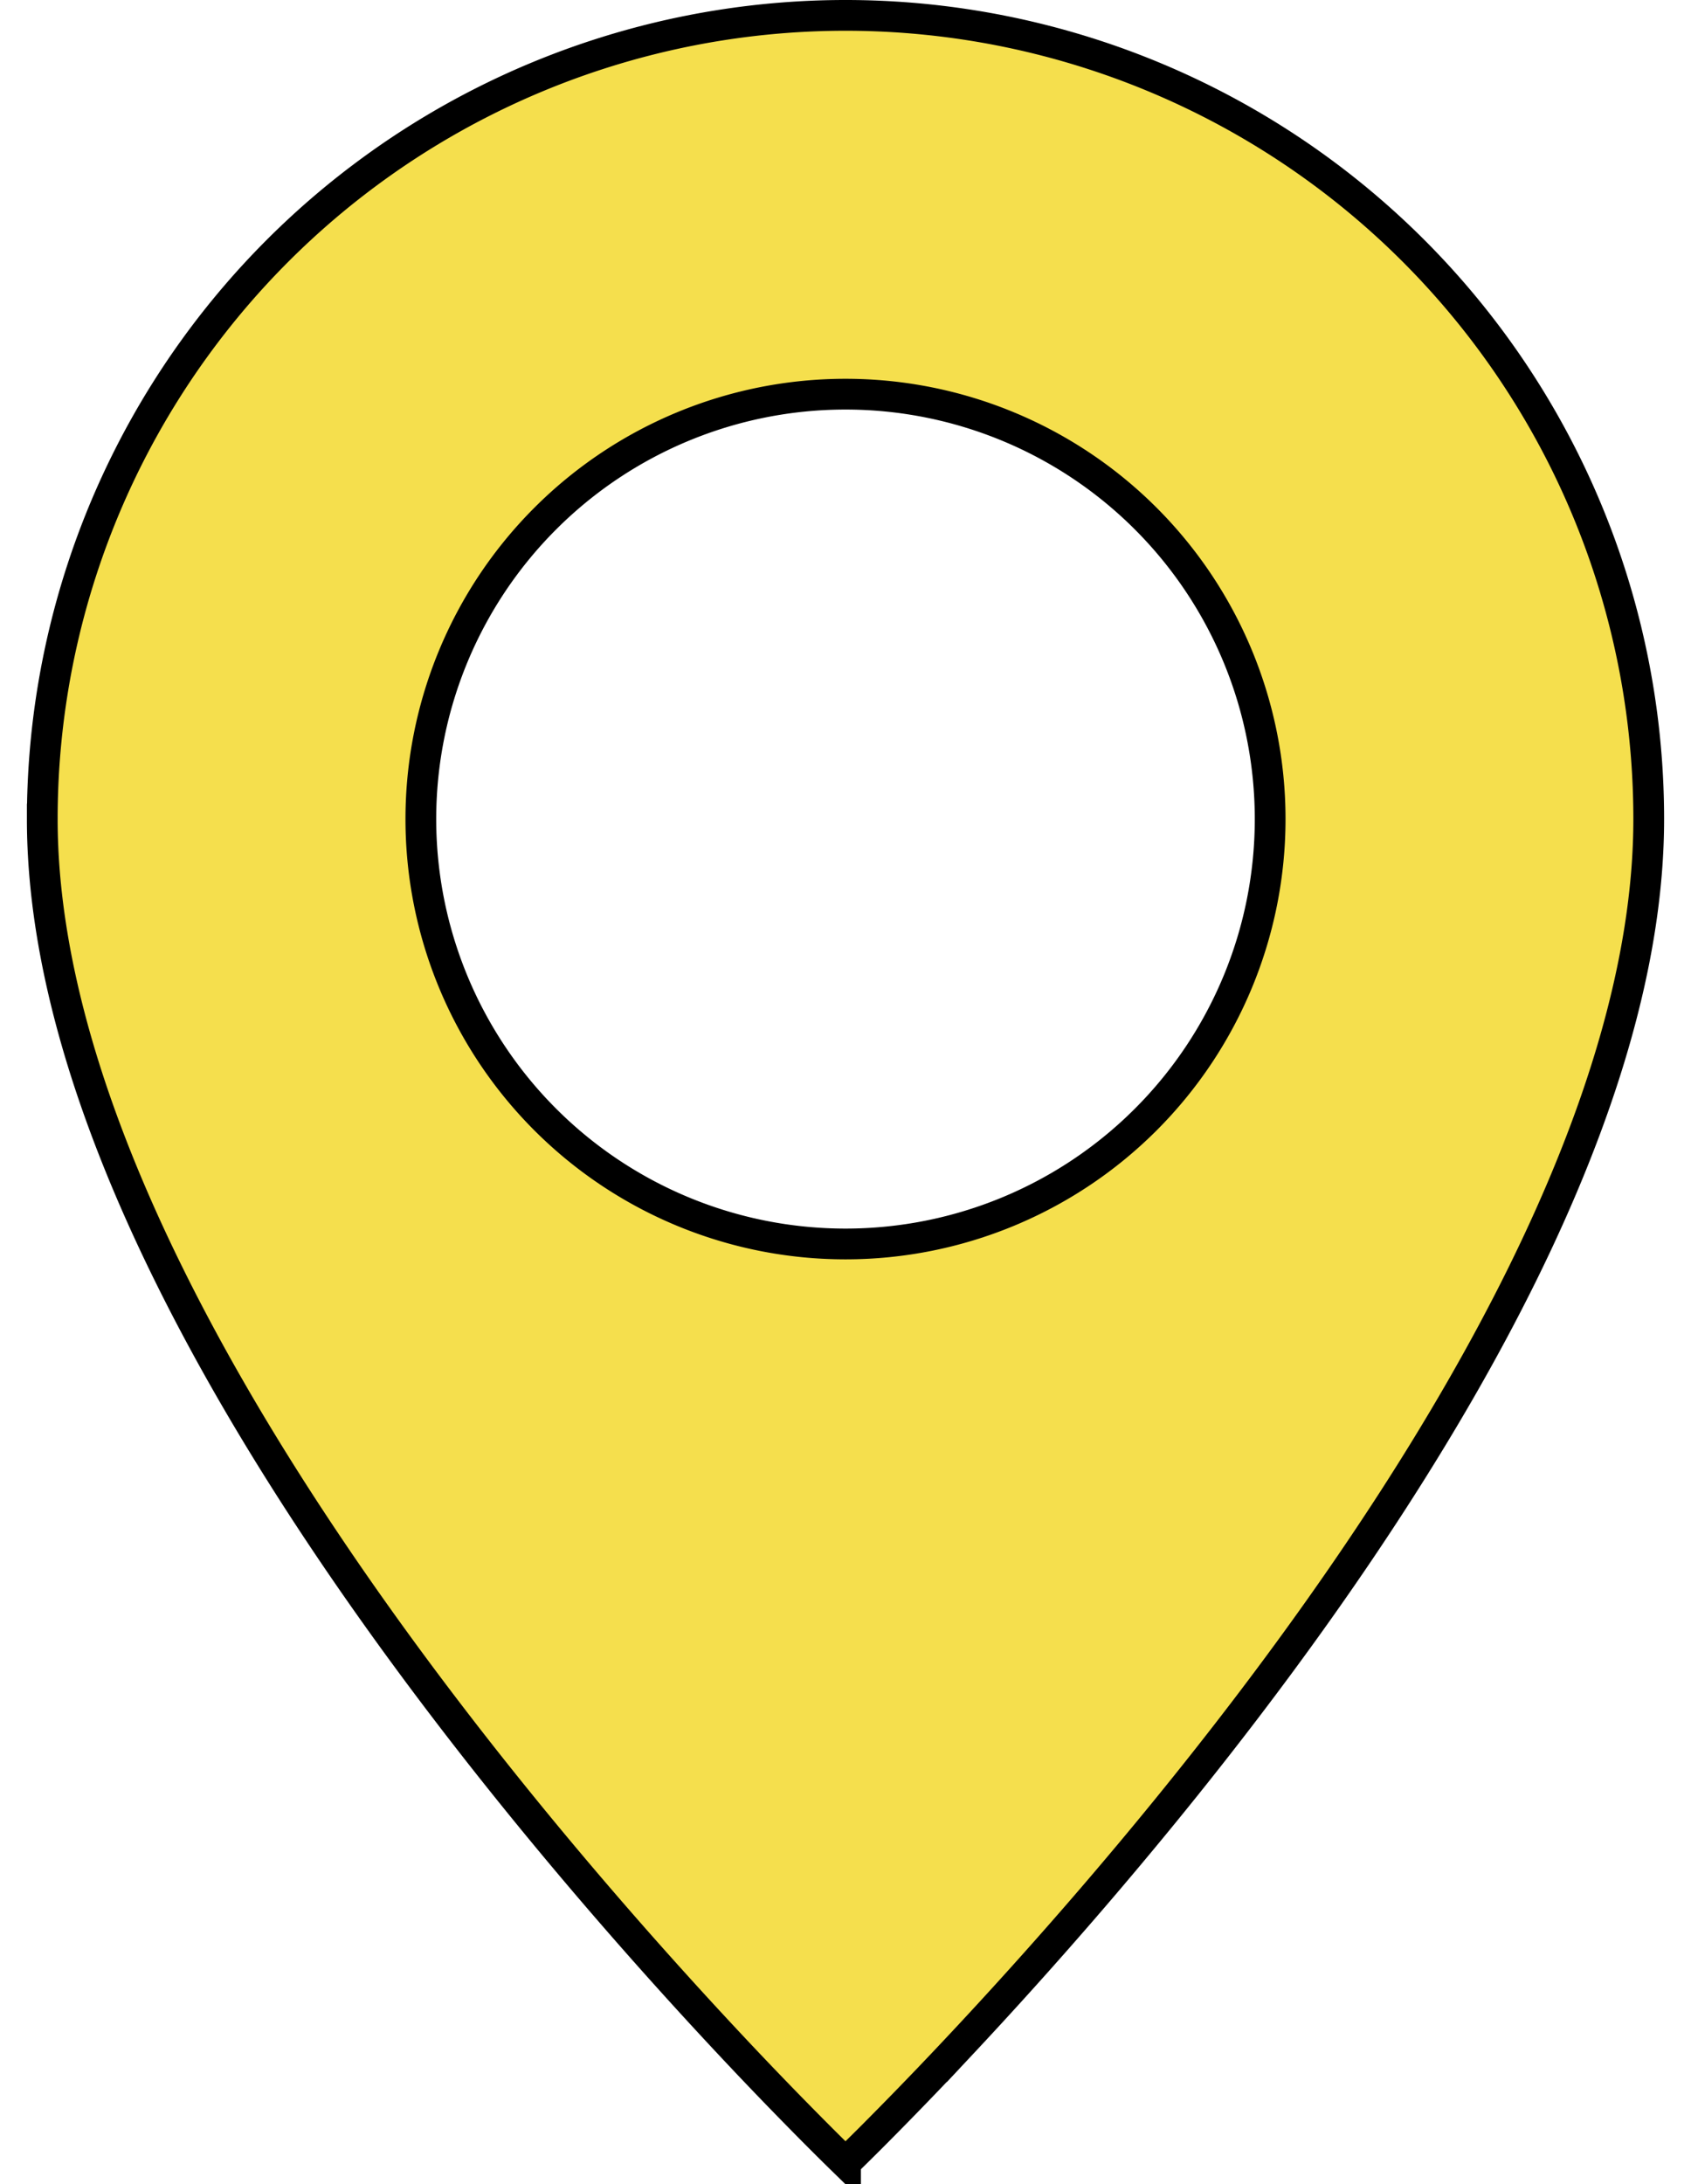 <svg width="55" height="71" fill="none" xmlns="http://www.w3.org/2000/svg"><path d="M27.5 70.305a87.207 87.207 0 01-.79-.78 131.8 131.8 0 01-3.005-3.108c-2.488-2.657-5.805-6.396-9.12-10.73-3.317-4.335-6.625-9.255-9.101-14.274-2.48-5.024-4.109-10.11-4.109-14.788a26.125 26.125 0 1152.25 0c0 4.678-1.629 9.764-4.108 14.788-2.477 5.019-5.785 9.94-9.102 14.275-3.315 4.333-6.632 8.072-9.12 10.729a131.8 131.8 0 01-3.004 3.108c-.333.332-.6.594-.791.78zm0-29.868a13.812 13.812 0 100-27.624 13.812 13.812 0 000 27.624z" fill="#F5DF4D" stroke="#000"/></svg>
